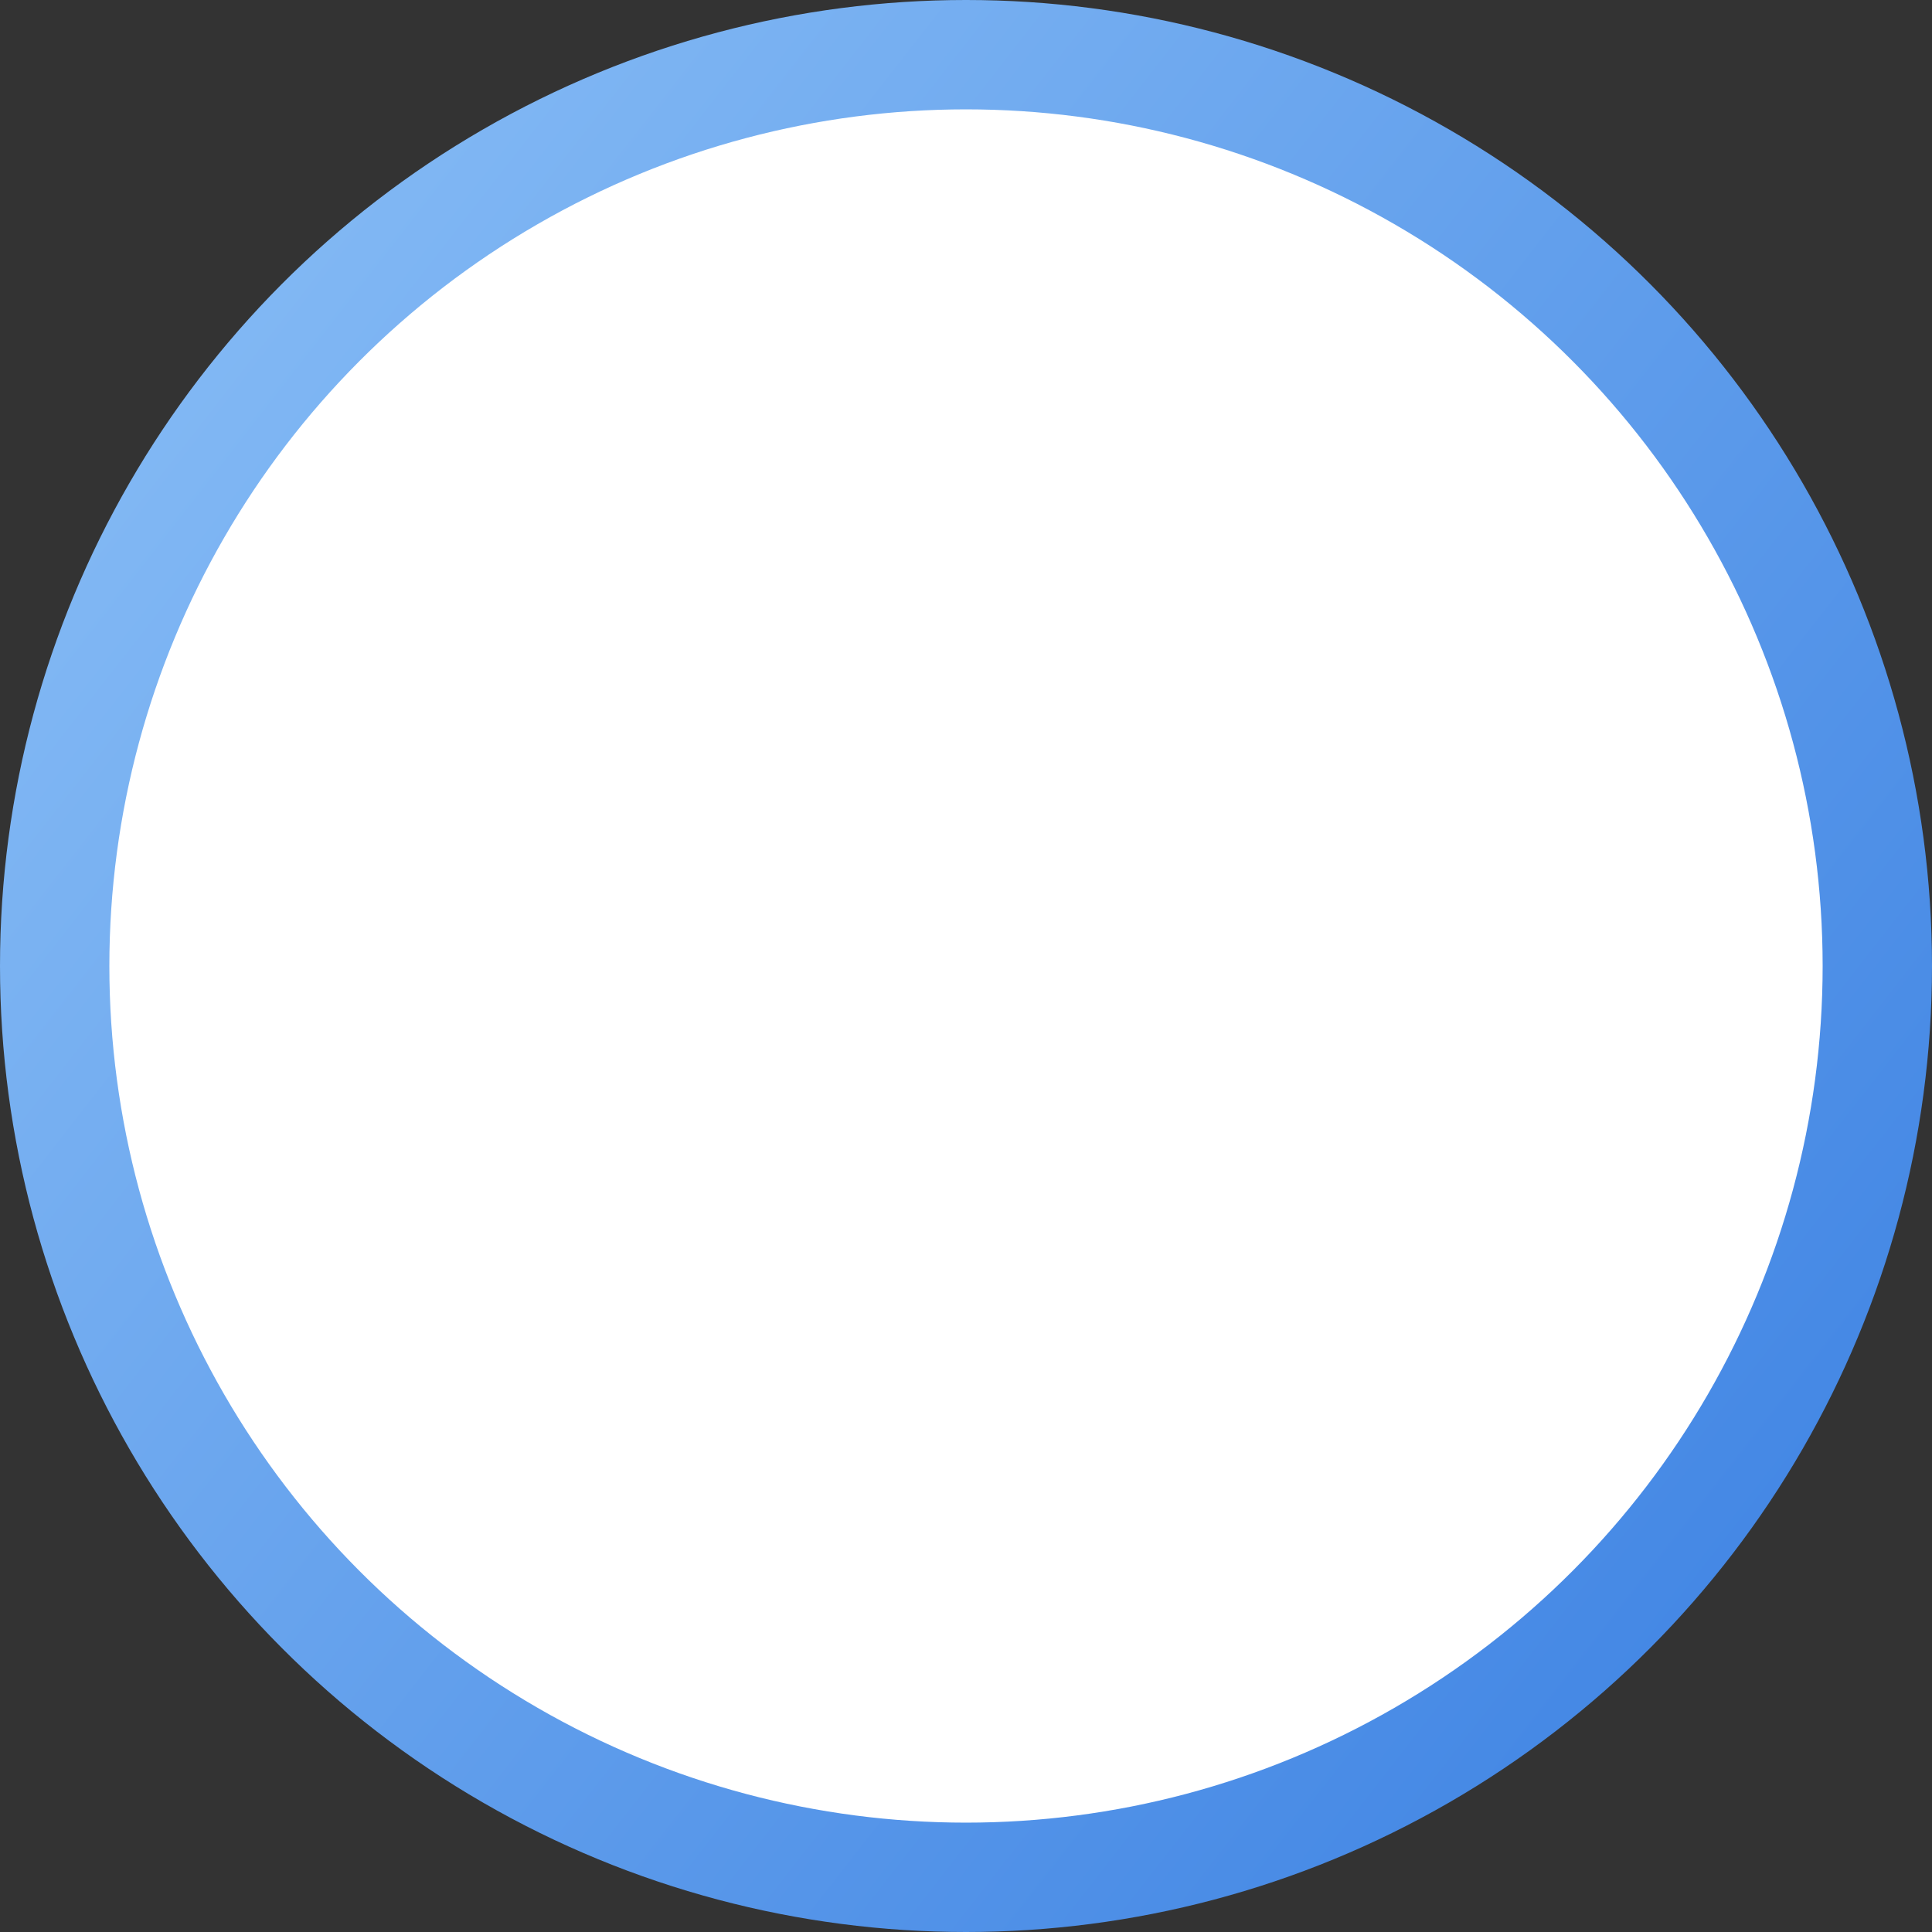 <svg width="53" height="53" viewBox="0 0 53 53" fill="none" xmlns="http://www.w3.org/2000/svg">
<rect x="0" y="0" width="53" height="53" fill="#333333" stroke="none"/>
<circle cx="26.5" cy="26.5" r="25" fill="white" stroke="url(#paint0_linear_191_5614)" stroke-width="3"/>
<defs>
<linearGradient id="paint0_linear_191_5614" x1="69.562" y1="53" x2="-22.714" y2="-18.929" gradientUnits="userSpaceOnUse">
<stop stop-color="#2A73DE"/>
<stop offset="1" stop-color="#AEDBFF"/>
</linearGradient>
</defs>
</svg>

